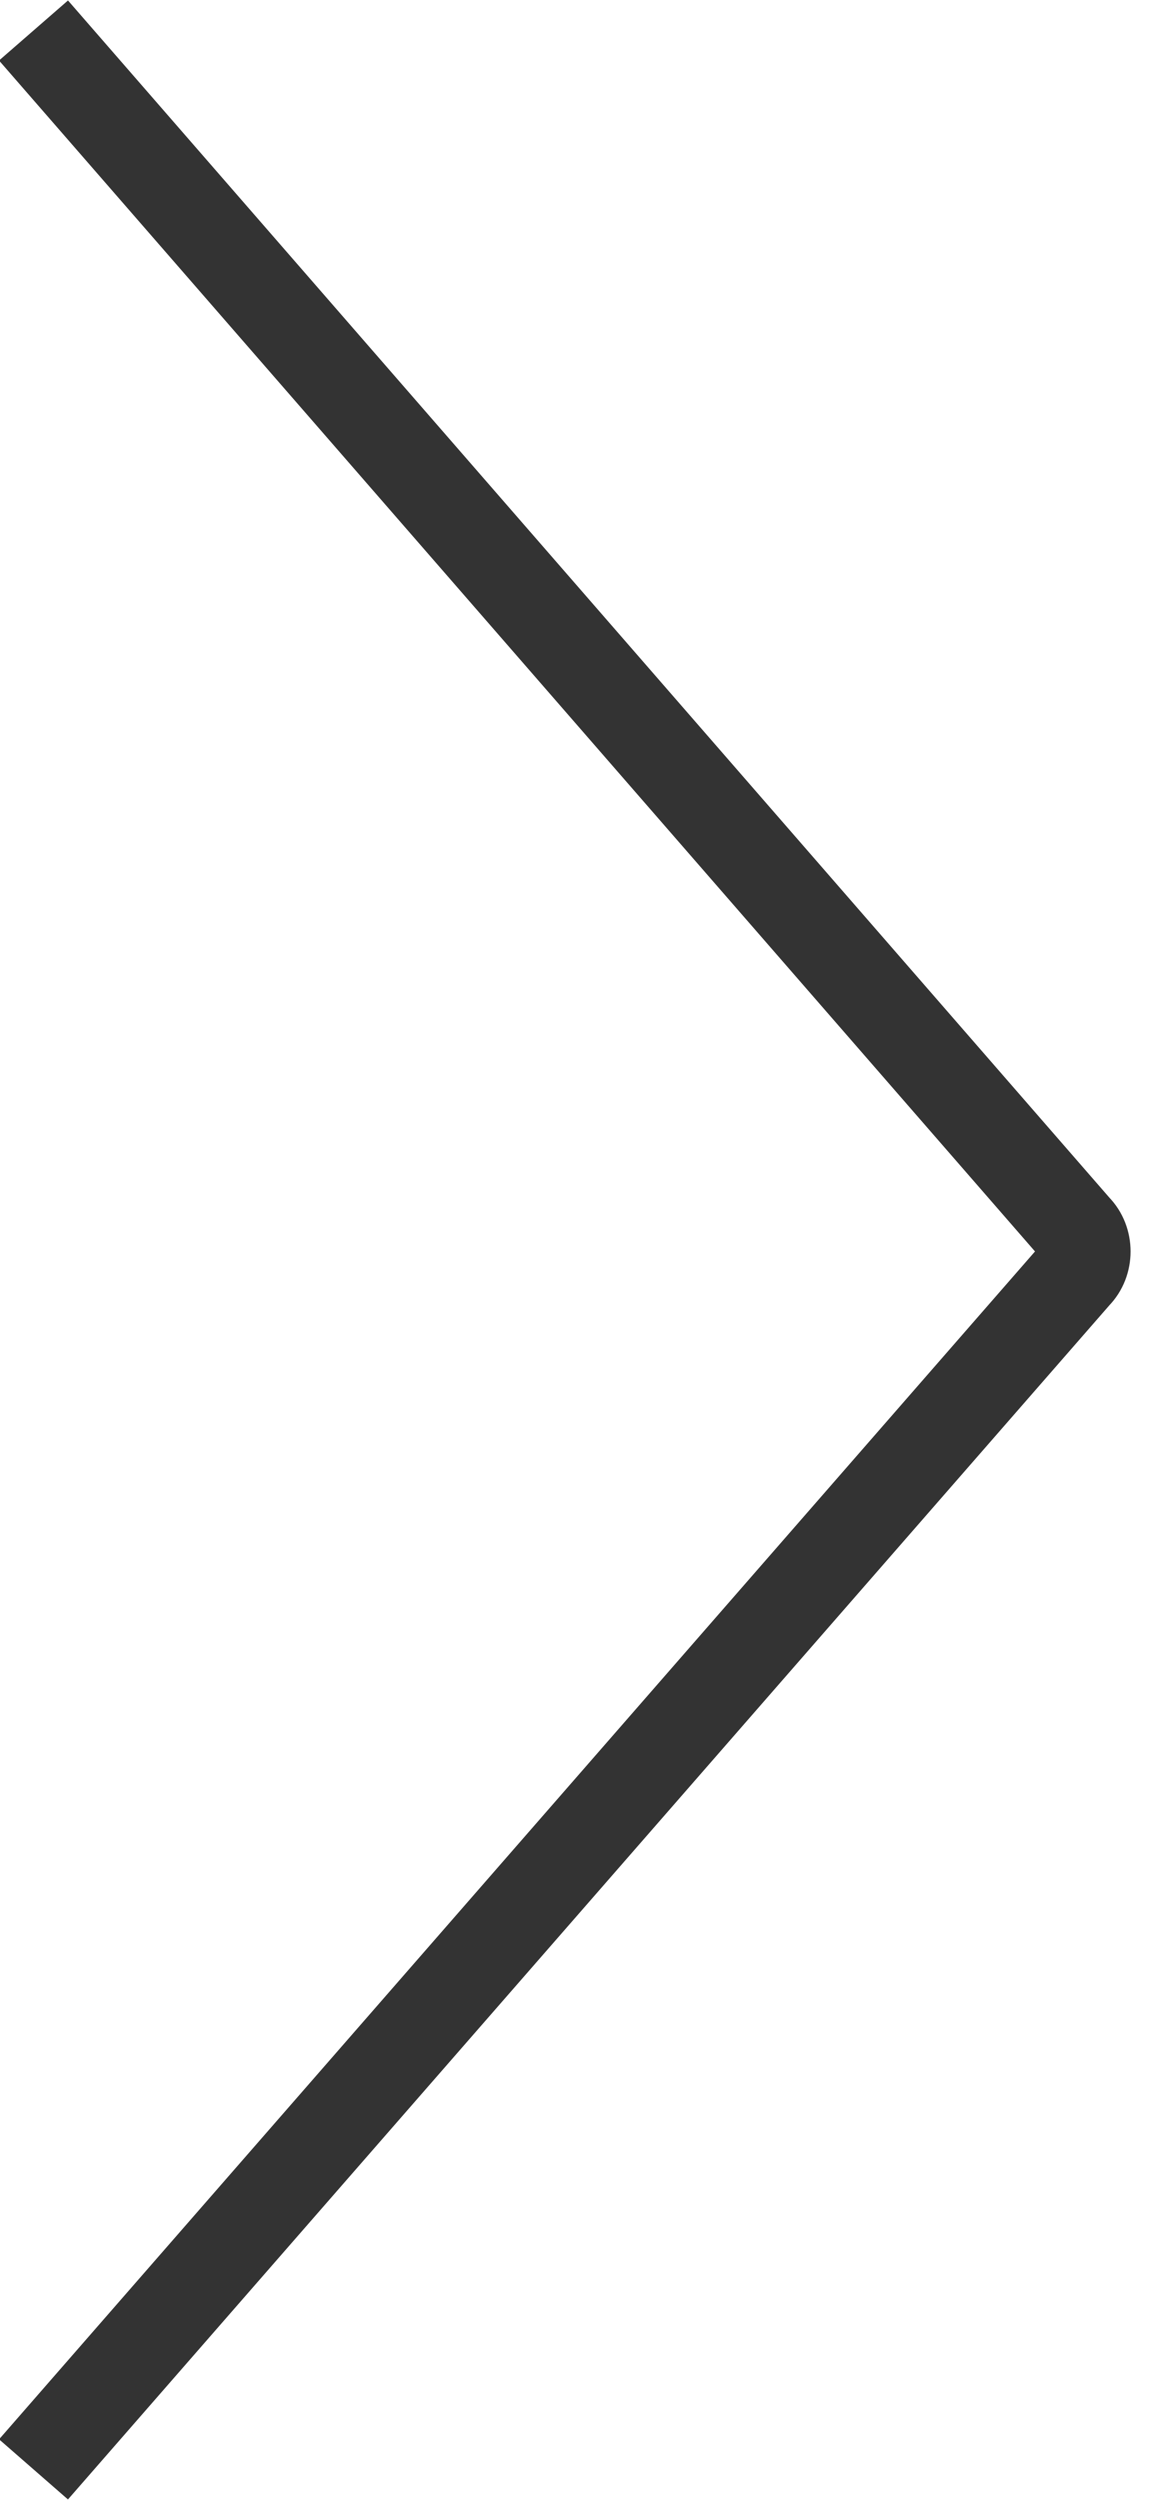 <?xml version="1.0" encoding="UTF-8" standalone="no"?>
<svg width="38px" height="82px" viewBox="0 0 38 82" version="1.1" xmlns="http://www.w3.org/2000/svg" xmlns:xlink="http://www.w3.org/1999/xlink" xmlns:sketch="http://www.bohemiancoding.com/sketch/ns">
    <!-- Generator: Sketch 3.2.2 (9983) - http://www.bohemiancoding.com/sketch -->
    <title>slider-prev</title>
    <desc>Created with Sketch.</desc>
    <defs></defs>
    <g id="Page-1" stroke="none" stroke-width="1" fill="none" fill-rule="evenodd" sketch:type="MSPage">
        <g id="slider-prev" sketch:type="MSLayerGroup" transform="translate(1, 1)" stroke="#333333" stroke-width="3">
            <path d="M0.1,80 L34.3,40.8 C34.7,40.4 34.7,39.7 34.3,39.3 L0.1,0" id="Shape" sketch:type="MSShapeGroup"></path>
        </g>
    </g>
</svg>